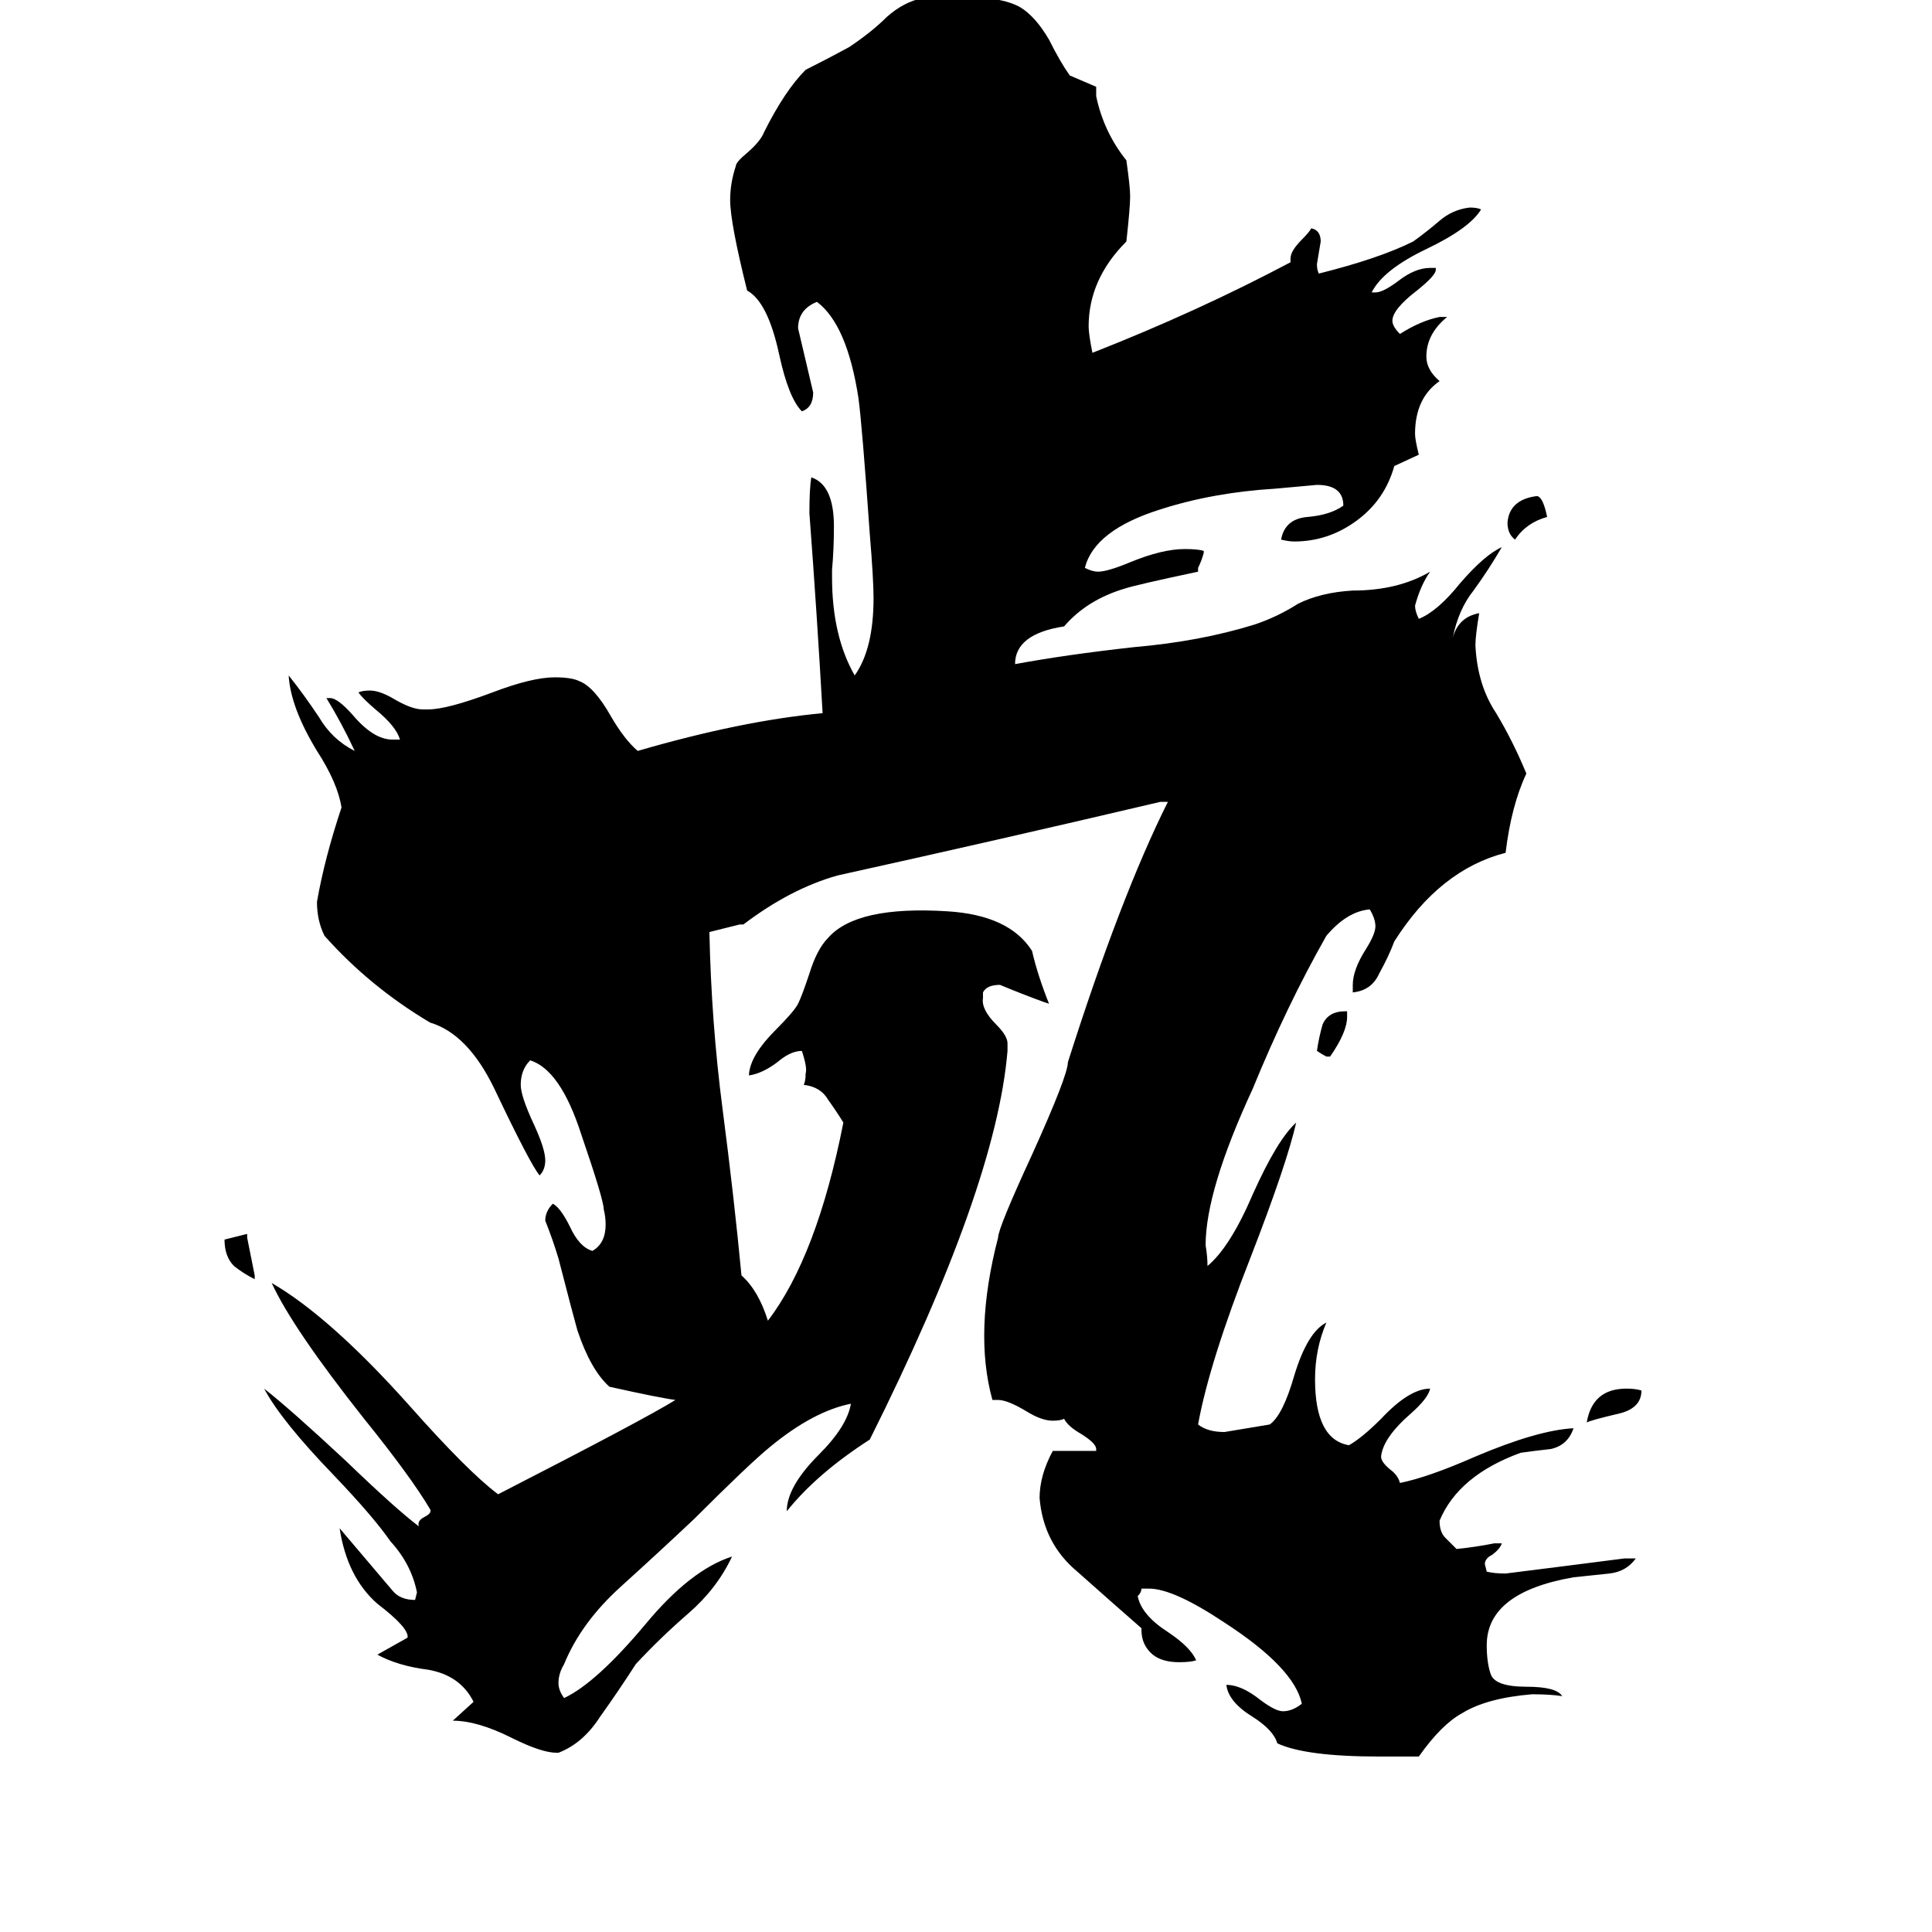 <svg xmlns="http://www.w3.org/2000/svg" viewBox="0 -800 1024 1024">
	<path fill="#000000" d="M135 -124V-122Q129 -125 124 -129Q119 -134 119 -143L131 -146V-144Q133 -134 135 -124ZM705 -240H703Q701 -241 698 -243Q699 -250 701 -257Q704 -264 713 -264H714V-261Q714 -253 705 -240ZM814 -537H815Q818 -536 820 -526Q809 -523 803 -514Q799 -517 799 -523Q800 -535 814 -537ZM870 -63Q870 -54 859 -51Q842 -47 841 -46Q844 -64 862 -64Q867 -64 870 -63ZM407 -100Q433 -134 447 -205Q444 -210 439 -217Q435 -224 426 -225Q427 -227 427 -231Q428 -234 425 -243Q419 -243 412 -237Q404 -231 397 -230V-231Q398 -241 411 -254Q421 -264 423 -268Q425 -272 429 -284Q433 -297 439 -303Q454 -320 502 -317Q535 -315 547 -296Q550 -283 556 -268L553 -269Q542 -273 530 -278Q523 -278 521 -274V-271Q520 -265 528 -257Q534 -251 534 -247V-243Q528 -171 461 -37Q433 -19 417 1Q417 -12 434 -29Q449 -44 451 -56Q431 -52 408 -33Q397 -24 368 5Q350 22 329 41Q308 60 299 82Q296 87 296 92Q296 96 299 100Q316 92 342 61Q366 32 388 25Q380 42 365 55Q350 68 337 82Q328 96 318 110Q309 124 296 129H295Q287 129 271 121Q253 112 240 112L251 102Q244 88 227 85Q211 83 200 77L216 68Q217 63 200 50Q184 36 180 10L208 43Q212 48 220 48L221 44Q218 29 207 17Q198 4 177 -18Q149 -47 140 -64Q154 -53 183 -26Q210 0 222 9Q221 6 225 4Q229 2 228 0Q218 -17 193 -48Q155 -96 144 -120Q175 -102 217 -55Q248 -20 264 -8Q342 -48 358 -58Q350 -59 323 -65Q313 -74 306 -95Q304 -102 296 -133Q293 -143 289 -153Q289 -158 293 -162Q297 -160 302 -150Q307 -139 314 -137Q321 -141 321 -151Q321 -155 320 -159Q320 -164 308 -199Q297 -233 281 -238Q276 -233 276 -225Q276 -219 283 -204Q289 -191 289 -185Q289 -180 286 -177Q281 -183 262 -223Q248 -252 228 -258Q196 -277 172 -304Q168 -312 168 -322Q172 -345 181 -372Q179 -385 168 -402Q154 -425 153 -442Q161 -432 169 -420Q176 -408 188 -402Q181 -417 173 -430H175Q179 -430 187 -421Q198 -408 208 -408H212Q210 -415 199 -424Q192 -430 190 -433Q192 -434 196 -434Q201 -434 208 -430Q218 -424 224 -424H227Q237 -424 261 -433Q282 -441 294 -441Q303 -441 307 -439Q315 -436 324 -420Q331 -408 338 -402Q393 -418 436 -422Q433 -475 429 -528Q429 -541 430 -547Q442 -543 442 -521Q442 -509 441 -498V-494Q441 -463 453 -442Q463 -456 463 -483Q463 -493 461 -517Q457 -574 455 -589Q449 -628 433 -640Q423 -636 423 -626Q427 -609 431 -592Q431 -584 425 -582Q418 -589 413 -612Q407 -640 396 -646Q387 -682 387 -694Q387 -703 390 -712Q390 -714 396 -719Q403 -725 405 -730Q416 -752 427 -763Q439 -769 450 -775Q462 -783 470 -791Q479 -799 489 -801Q494 -802 505 -802Q531 -802 541 -796Q549 -791 556 -779Q562 -767 567 -760Q574 -757 581 -754V-749Q585 -730 597 -715Q599 -701 599 -696Q599 -690 597 -672Q577 -652 577 -627Q577 -623 579 -613Q635 -635 684 -661V-663Q684 -667 690 -673Q694 -677 695 -679Q700 -678 700 -672Q699 -666 698 -660Q698 -657 699 -655Q731 -663 749 -672Q756 -677 763 -683Q770 -689 779 -690Q783 -690 785 -689Q779 -679 756 -668Q733 -657 727 -645H729Q733 -645 741 -651Q750 -658 758 -658H761V-657Q761 -654 751 -646Q738 -636 738 -630Q738 -627 742 -623Q753 -630 763 -632H767Q756 -623 756 -611Q756 -604 763 -598Q750 -589 750 -570Q750 -567 752 -559L739 -553Q734 -535 719 -524Q704 -513 686 -513Q683 -513 679 -514Q681 -525 693 -526Q705 -527 712 -532Q712 -543 698 -543Q687 -542 676 -541Q643 -539 615 -530Q580 -519 575 -499Q579 -497 582 -497Q587 -497 599 -502Q616 -509 628 -509Q635 -509 638 -508V-507Q637 -503 635 -499V-497Q602 -490 596 -488Q576 -482 564 -468Q538 -464 538 -448Q565 -453 601 -457Q636 -460 665 -469Q677 -473 688 -480Q700 -486 717 -487Q741 -487 758 -497Q753 -490 750 -479Q750 -476 752 -472Q762 -476 774 -491Q787 -506 796 -510Q789 -498 781 -487Q773 -477 770 -462Q773 -473 784 -475Q782 -463 782 -458Q783 -437 793 -422Q802 -407 809 -390Q801 -373 798 -348Q763 -339 739 -301Q736 -293 731 -284Q727 -275 717 -274V-278Q717 -286 724 -297Q729 -305 729 -309Q729 -313 726 -318Q714 -317 703 -304Q682 -267 664 -223Q639 -169 639 -140Q640 -134 640 -129Q652 -139 664 -167Q677 -196 687 -205Q682 -183 663 -134Q641 -78 635 -45Q640 -41 649 -41Q661 -43 673 -45Q680 -50 686 -71Q693 -94 703 -99Q697 -85 697 -69Q697 -37 715 -34Q722 -38 732 -48Q747 -64 758 -64Q757 -59 748 -51Q733 -38 732 -28Q732 -25 737 -21Q741 -18 742 -14Q757 -17 782 -28Q815 -42 834 -43Q831 -34 822 -32Q813 -31 806 -30Q773 -18 763 6Q763 12 766 15Q769 18 772 21Q782 20 792 18H796Q795 21 791 24Q787 26 787 29L788 33Q792 34 798 34Q830 30 861 26H867Q862 33 853 34Q843 35 834 36Q788 44 788 72Q788 81 790 87Q792 94 809 94Q825 94 828 99Q822 98 812 98Q788 100 775 108Q764 114 752 131H731Q692 131 677 124Q675 117 664 110Q651 102 650 93Q658 93 668 101Q676 107 680 107Q685 107 690 103Q686 84 649 60Q622 42 609 42H605Q605 44 603 46Q605 56 619 65Q631 73 634 80Q631 81 625 81Q616 81 611 77Q605 72 605 64V63Q589 49 571 33Q553 18 551 -6Q551 -18 558 -31H581V-32Q581 -35 573 -40Q566 -44 564 -48Q562 -47 558 -47Q552 -47 544 -52Q534 -58 529 -58H526Q516 -94 529 -144Q529 -149 547 -188Q566 -230 566 -237Q594 -325 619 -375H615Q530 -355 444 -336Q419 -329 394 -310H392Q384 -308 376 -306Q377 -258 383 -212Q389 -166 393 -124Q402 -116 407 -100Z"/>
</svg>